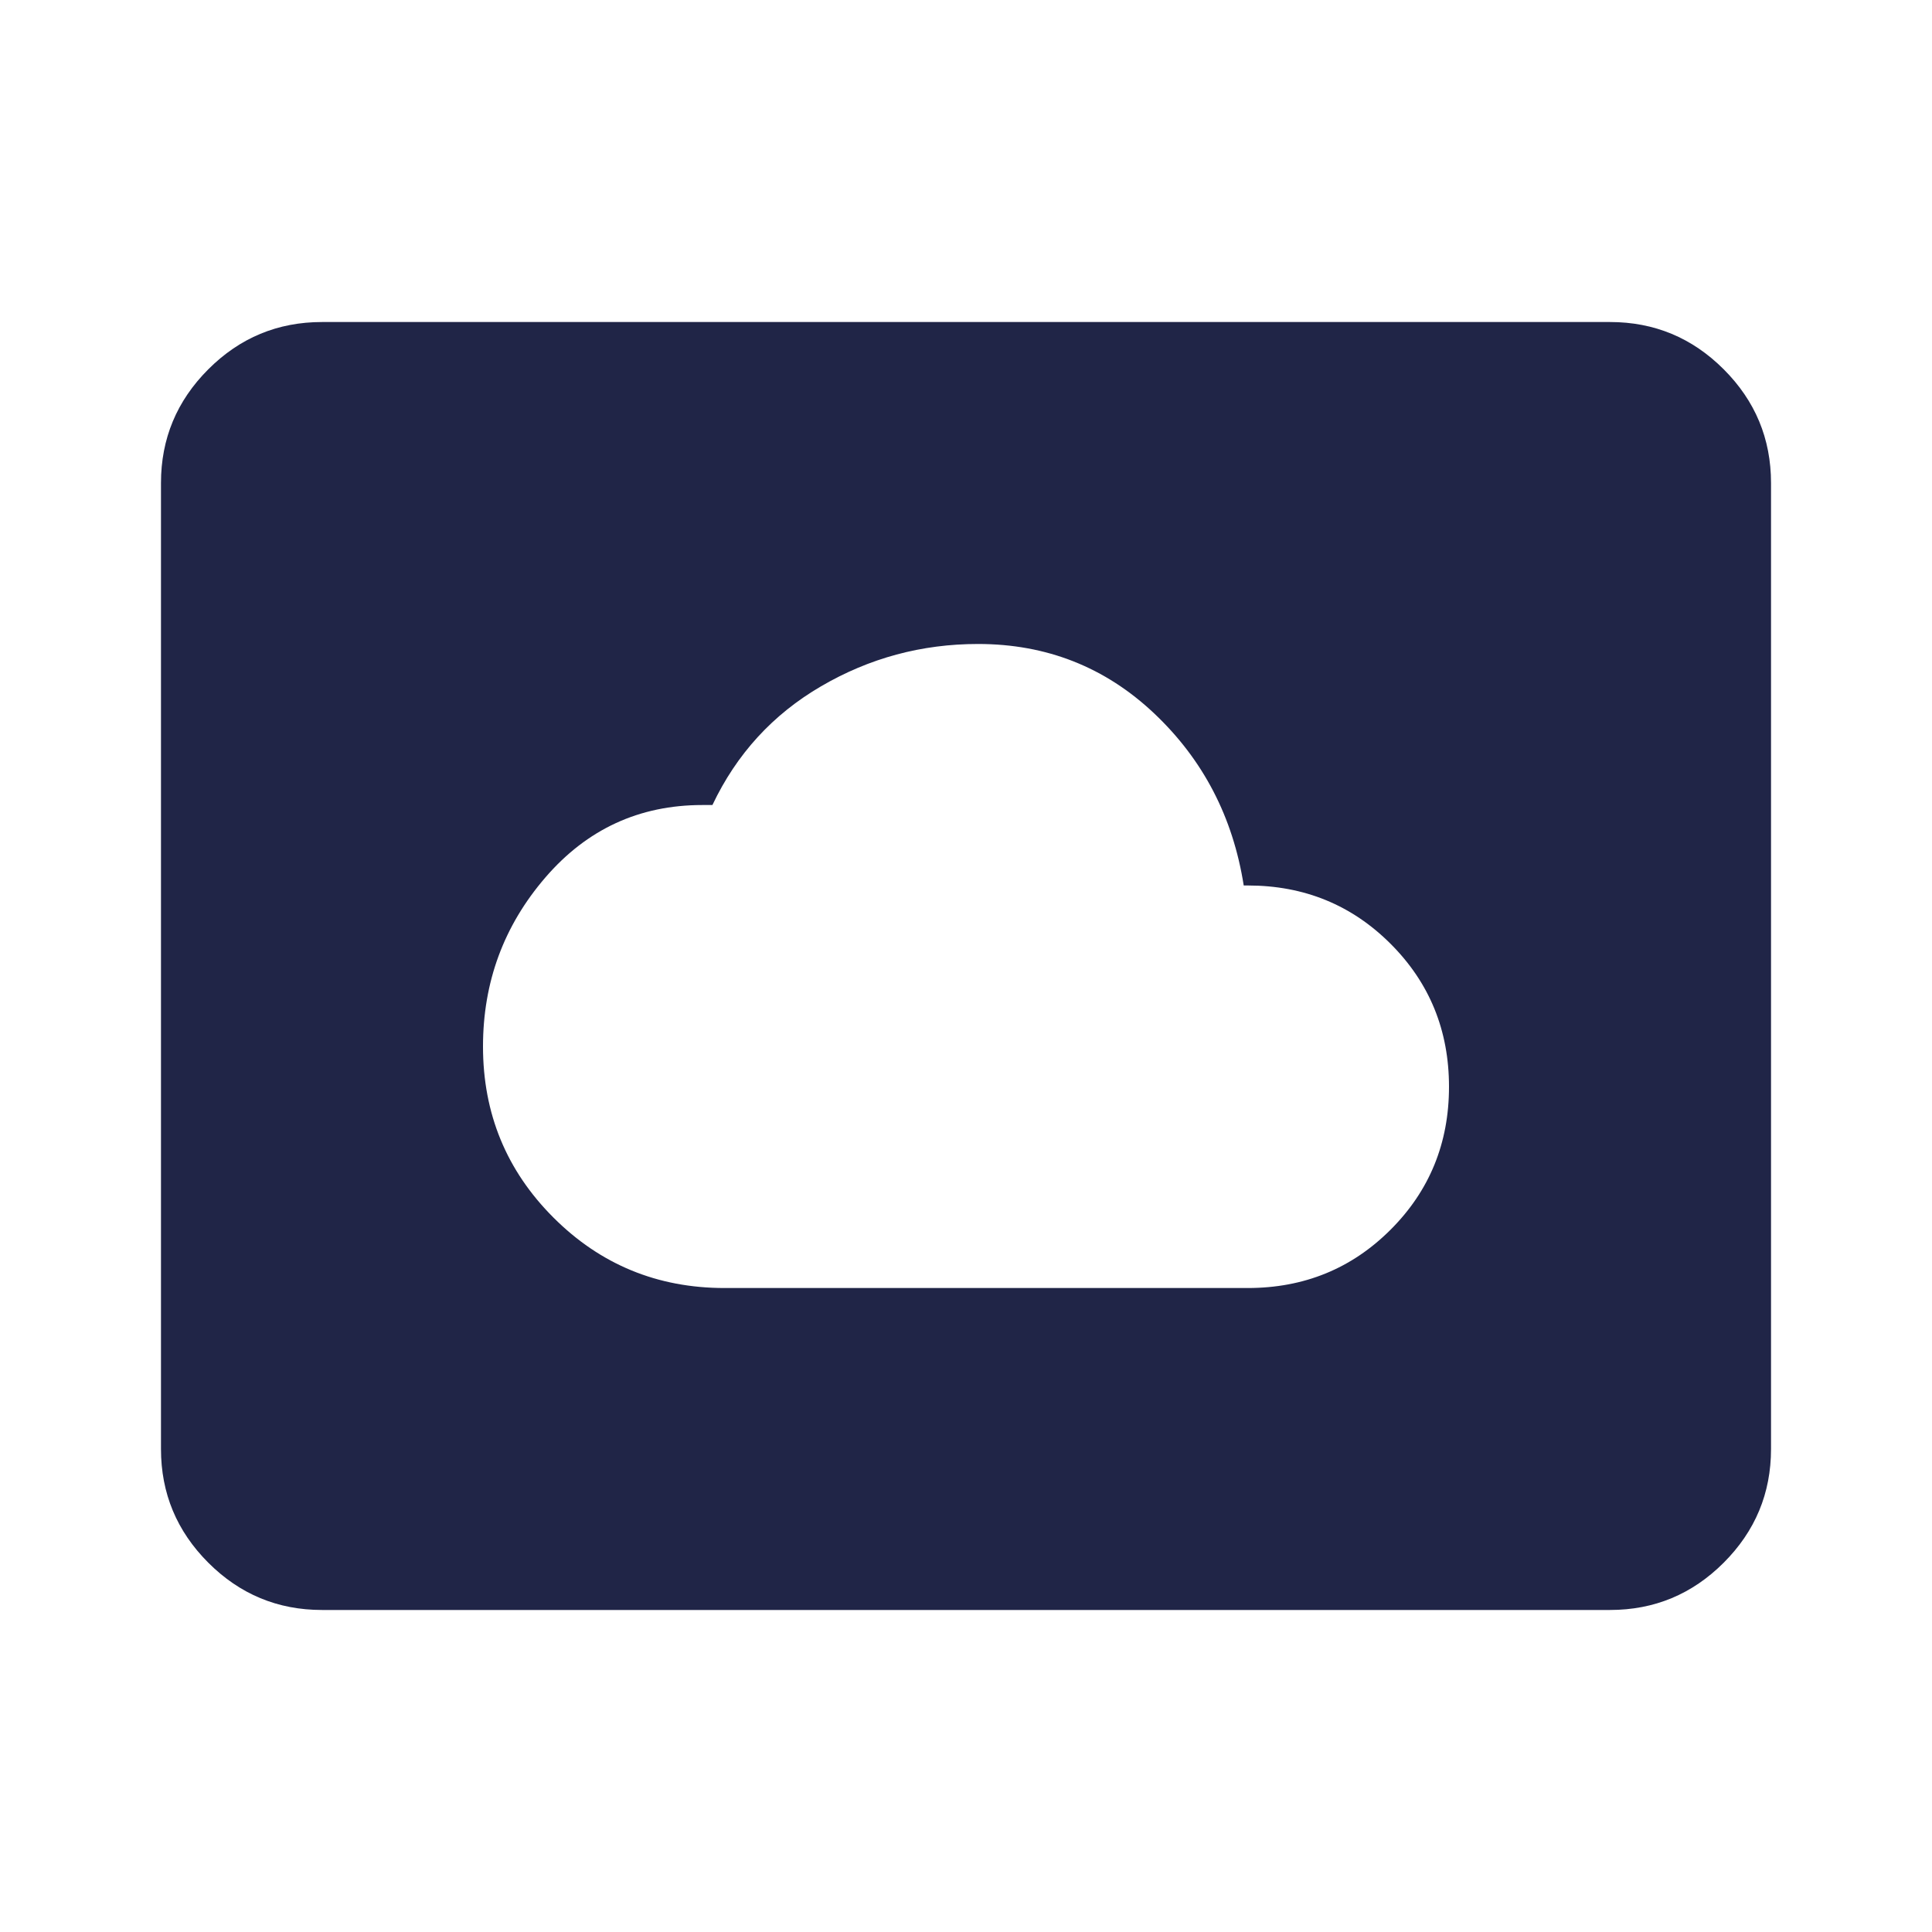 <svg width="28" height="28" viewBox="0 0 28 28" fill="none" xmlns="http://www.w3.org/2000/svg">
<mask id="mask0_8_8" style="mask-type:alpha" maskUnits="userSpaceOnUse" x="0" y="0" width="28" height="28">
<rect width="28" height="28" fill="#D9D9D9"/>
</mask>
<g mask="url(#mask0_8_8)">
<path d="M10.5 18.667H18.083C18.9 18.667 19.59 18.385 20.154 17.821C20.718 17.257 21 16.567 21 15.75C21 14.933 20.718 14.243 20.154 13.679C19.59 13.115 18.9 12.833 18.083 12.833H18.025C17.869 11.842 17.437 11.01 16.727 10.339C16.017 9.669 15.167 9.333 14.175 9.333C13.358 9.333 12.6 9.537 11.9 9.946C11.2 10.354 10.675 10.928 10.325 11.667H10.179C9.265 11.667 8.507 12.017 7.904 12.717C7.301 13.417 7 14.233 7 15.167C7 16.139 7.34 16.965 8.021 17.646C8.701 18.326 9.528 18.667 10.5 18.667ZM4.667 23.333C4.025 23.333 3.476 23.105 3.019 22.648C2.562 22.191 2.333 21.642 2.333 21V7C2.333 6.358 2.562 5.809 3.019 5.352C3.476 4.895 4.025 4.667 4.667 4.667H23.333C23.975 4.667 24.524 4.895 24.981 5.352C25.438 5.809 25.667 6.358 25.667 7V21C25.667 21.642 25.438 22.191 24.981 22.648C24.524 23.105 23.975 23.333 23.333 23.333H4.667Z" fill="#202547"/>
</g>
</svg>
